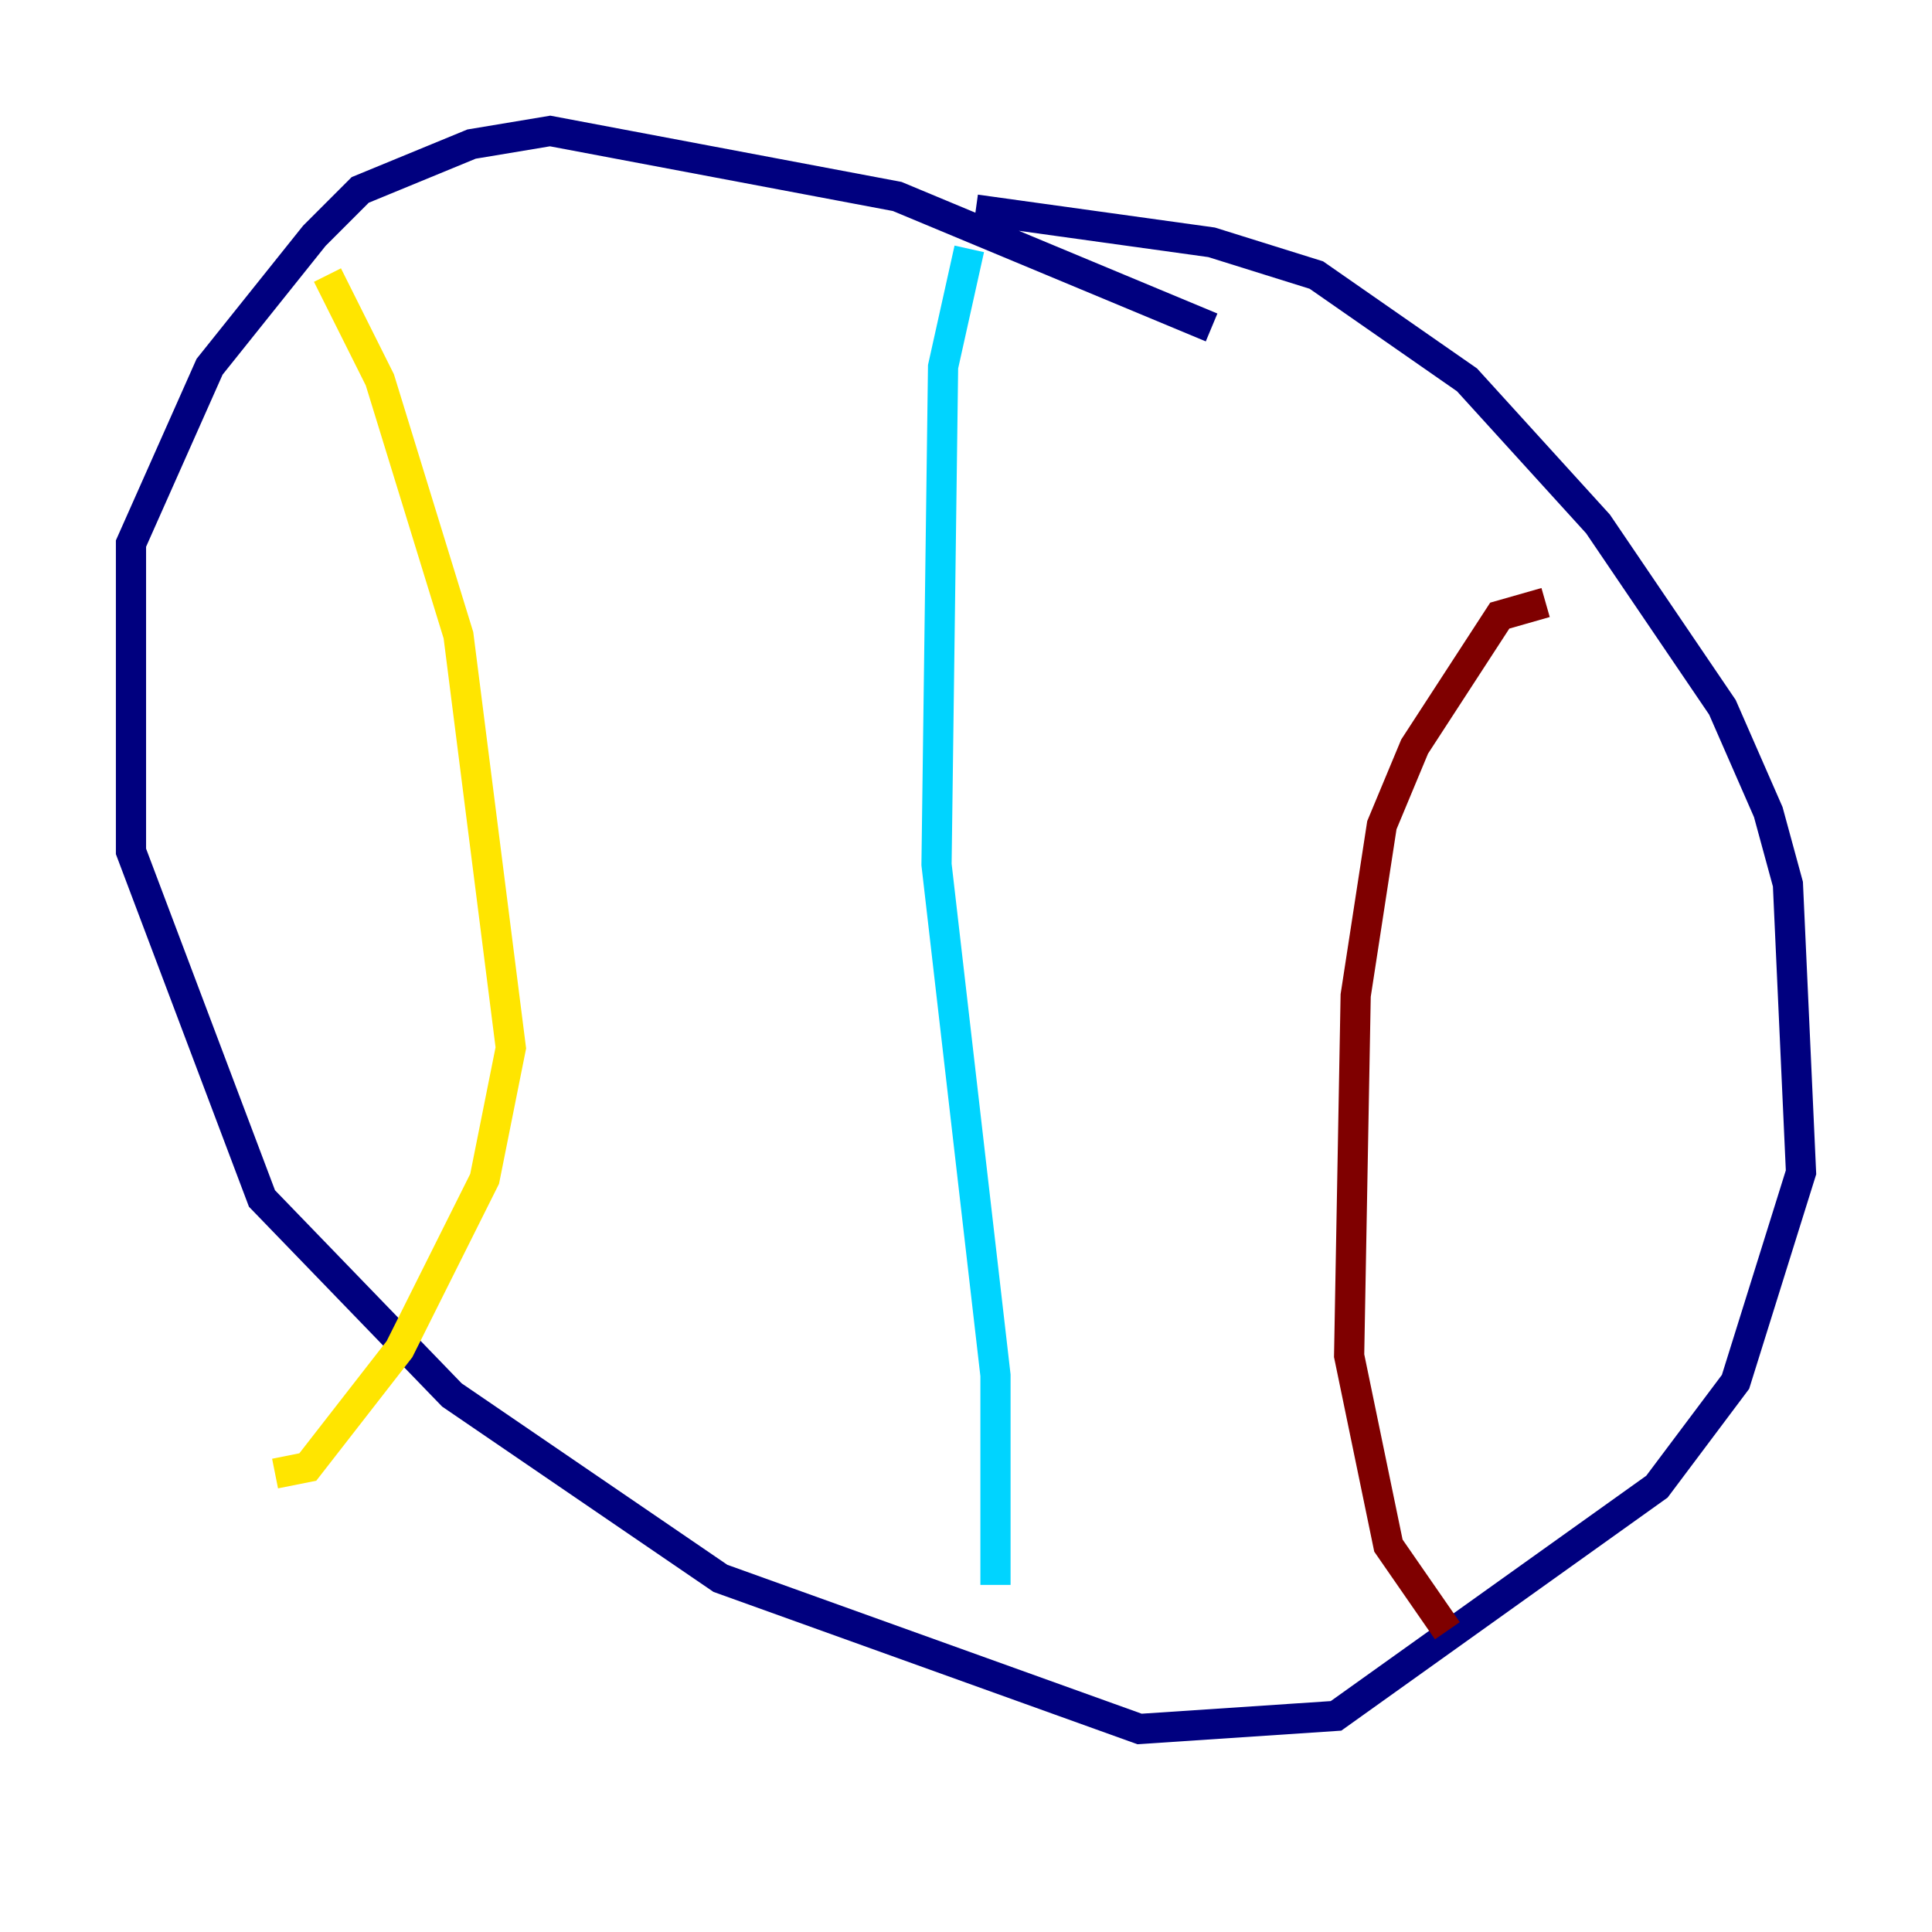 <?xml version="1.0" encoding="utf-8" ?>
<svg baseProfile="tiny" height="128" version="1.2" viewBox="0,0,128,128" width="128" xmlns="http://www.w3.org/2000/svg" xmlns:ev="http://www.w3.org/2001/xml-events" xmlns:xlink="http://www.w3.org/1999/xlink"><defs /><polyline fill="none" points="80.271,21.695 59.444,13.017 36.447,8.678 31.241,9.546 23.864,12.583 20.827,15.62 13.885,24.298 8.678,36.014 8.678,56.407 17.356,79.403 29.939,92.42 47.729,104.57 75.498,114.549 88.515,113.681 109.776,98.495 114.983,91.552 119.322,77.668 118.454,58.576 117.153,53.803 114.115,46.861 105.871,34.712 97.193,25.166 87.214,18.224 80.271,16.054 64.651,13.885" stroke="#00007f" stroke-width="2" /><polyline fill="none" points="64.217,16.488 62.481,24.298 62.047,57.275 65.953,91.119 65.953,105.003" stroke="#00d4ff" stroke-width="2" /><polyline fill="none" points="21.695,18.224 25.166,25.166 30.373,42.088 33.844,69.424 32.108,78.102 26.468,89.383 20.393,97.193 18.224,97.627" stroke="#ffe500" stroke-width="2" /><polyline fill="none" points="102.4,39.919 99.363,40.786 93.722,49.464 91.552,54.671 89.817,65.953 89.383,89.817 91.986,102.4 95.891,108.041" stroke="#7f0000" stroke-width="2" /></svg>